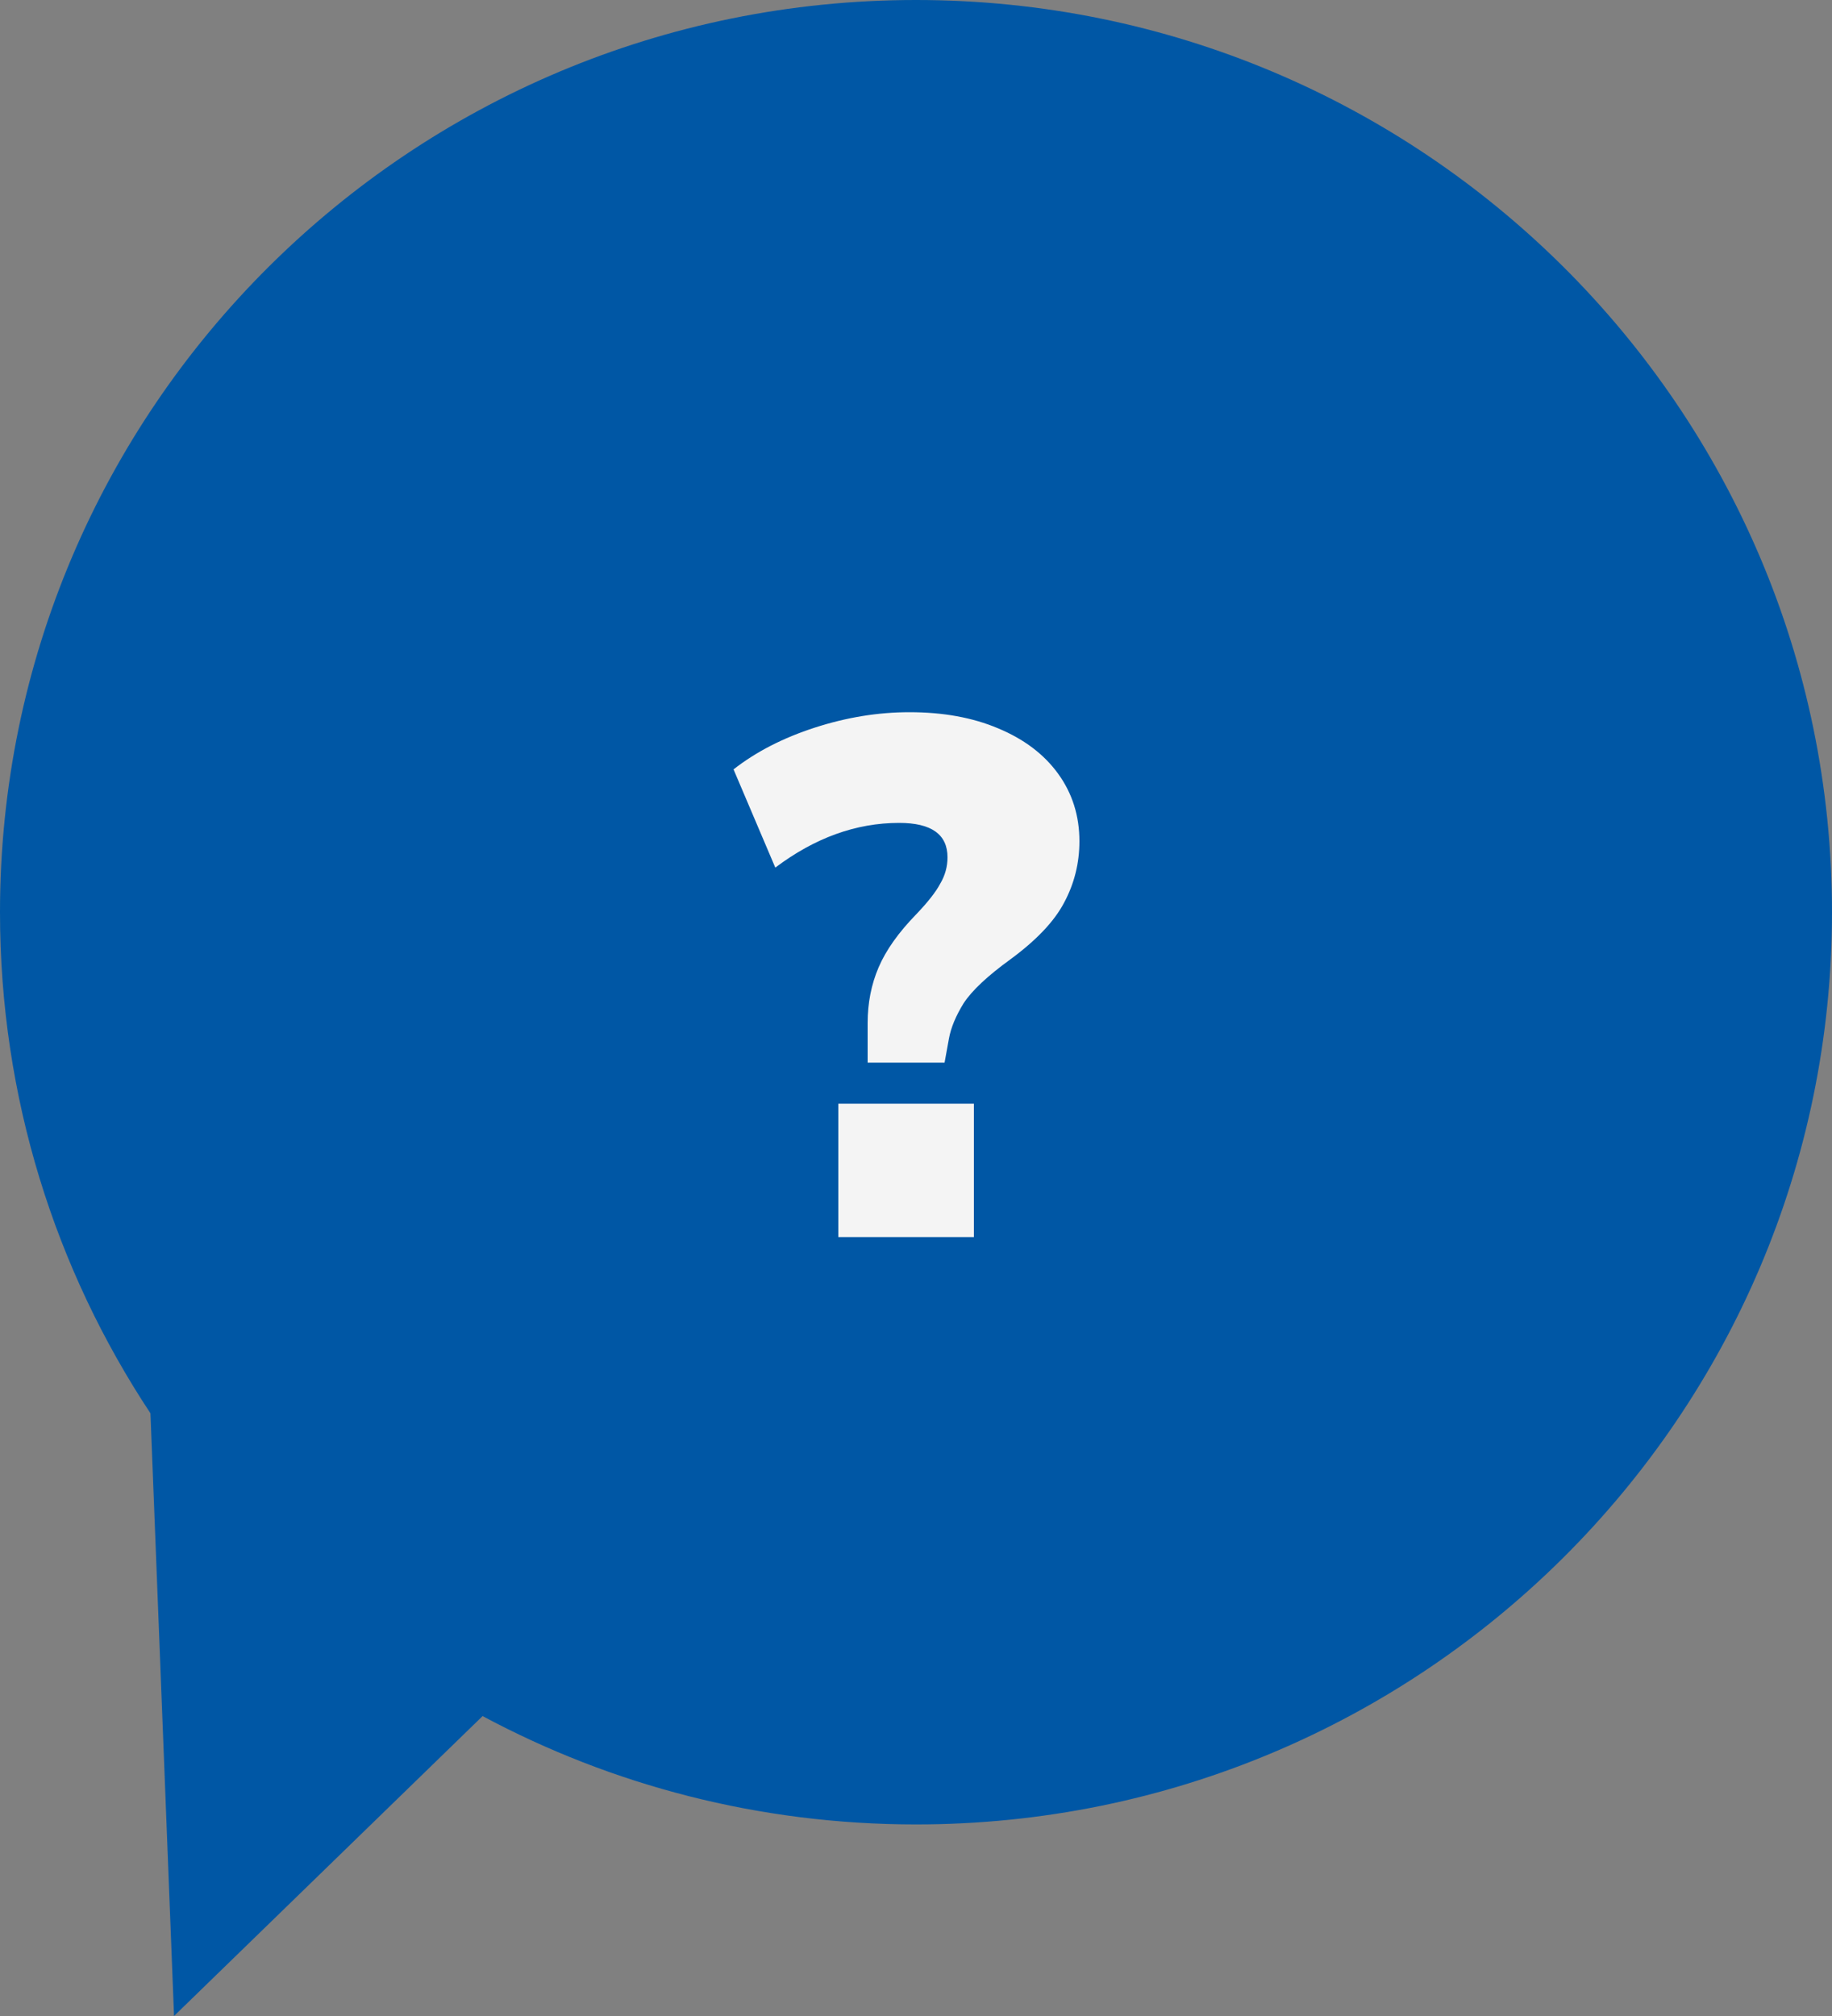 <svg width="40" height="44" viewBox="0 0 40 44" fill="none" xmlns="http://www.w3.org/2000/svg">
<rect x="0" y="0" width="40" height="44" fill="#808080" stroke="none"/>
<path fill-rule="evenodd" clip-rule="evenodd" d="M20 39.819C31.046 39.819 40 30.905 40 19.91C40 8.914 31.046 0 20 0C8.954 0 0 8.914 0 19.91C0 23.949 1.208 27.708 3.285 30.846L3.8 44L10.537 37.454C13.354 38.963 16.576 39.819 20 39.819Z" fill="#0057A5"/>
<path d="M18.944 23.192V22.328C18.944 21.891 19.024 21.485 19.184 21.112C19.344 20.739 19.616 20.355 20 19.96C20.256 19.693 20.432 19.469 20.528 19.288C20.635 19.107 20.688 18.915 20.688 18.712C20.688 18.211 20.336 17.96 19.632 17.96C18.693 17.96 17.792 18.285 16.928 18.936L16.016 16.792C16.507 16.408 17.099 16.104 17.792 15.88C18.485 15.656 19.173 15.544 19.856 15.544C20.592 15.544 21.237 15.661 21.792 15.896C22.357 16.131 22.795 16.461 23.104 16.888C23.413 17.315 23.568 17.805 23.568 18.36C23.568 18.84 23.456 19.288 23.232 19.704C23.019 20.109 22.629 20.52 22.064 20.936C21.563 21.299 21.221 21.619 21.04 21.896C20.869 22.173 20.763 22.429 20.72 22.664L20.624 23.192H18.944ZM18.304 27V24.088H21.264V27H18.304Z" fill="#F4F4F4"/>
</svg>
